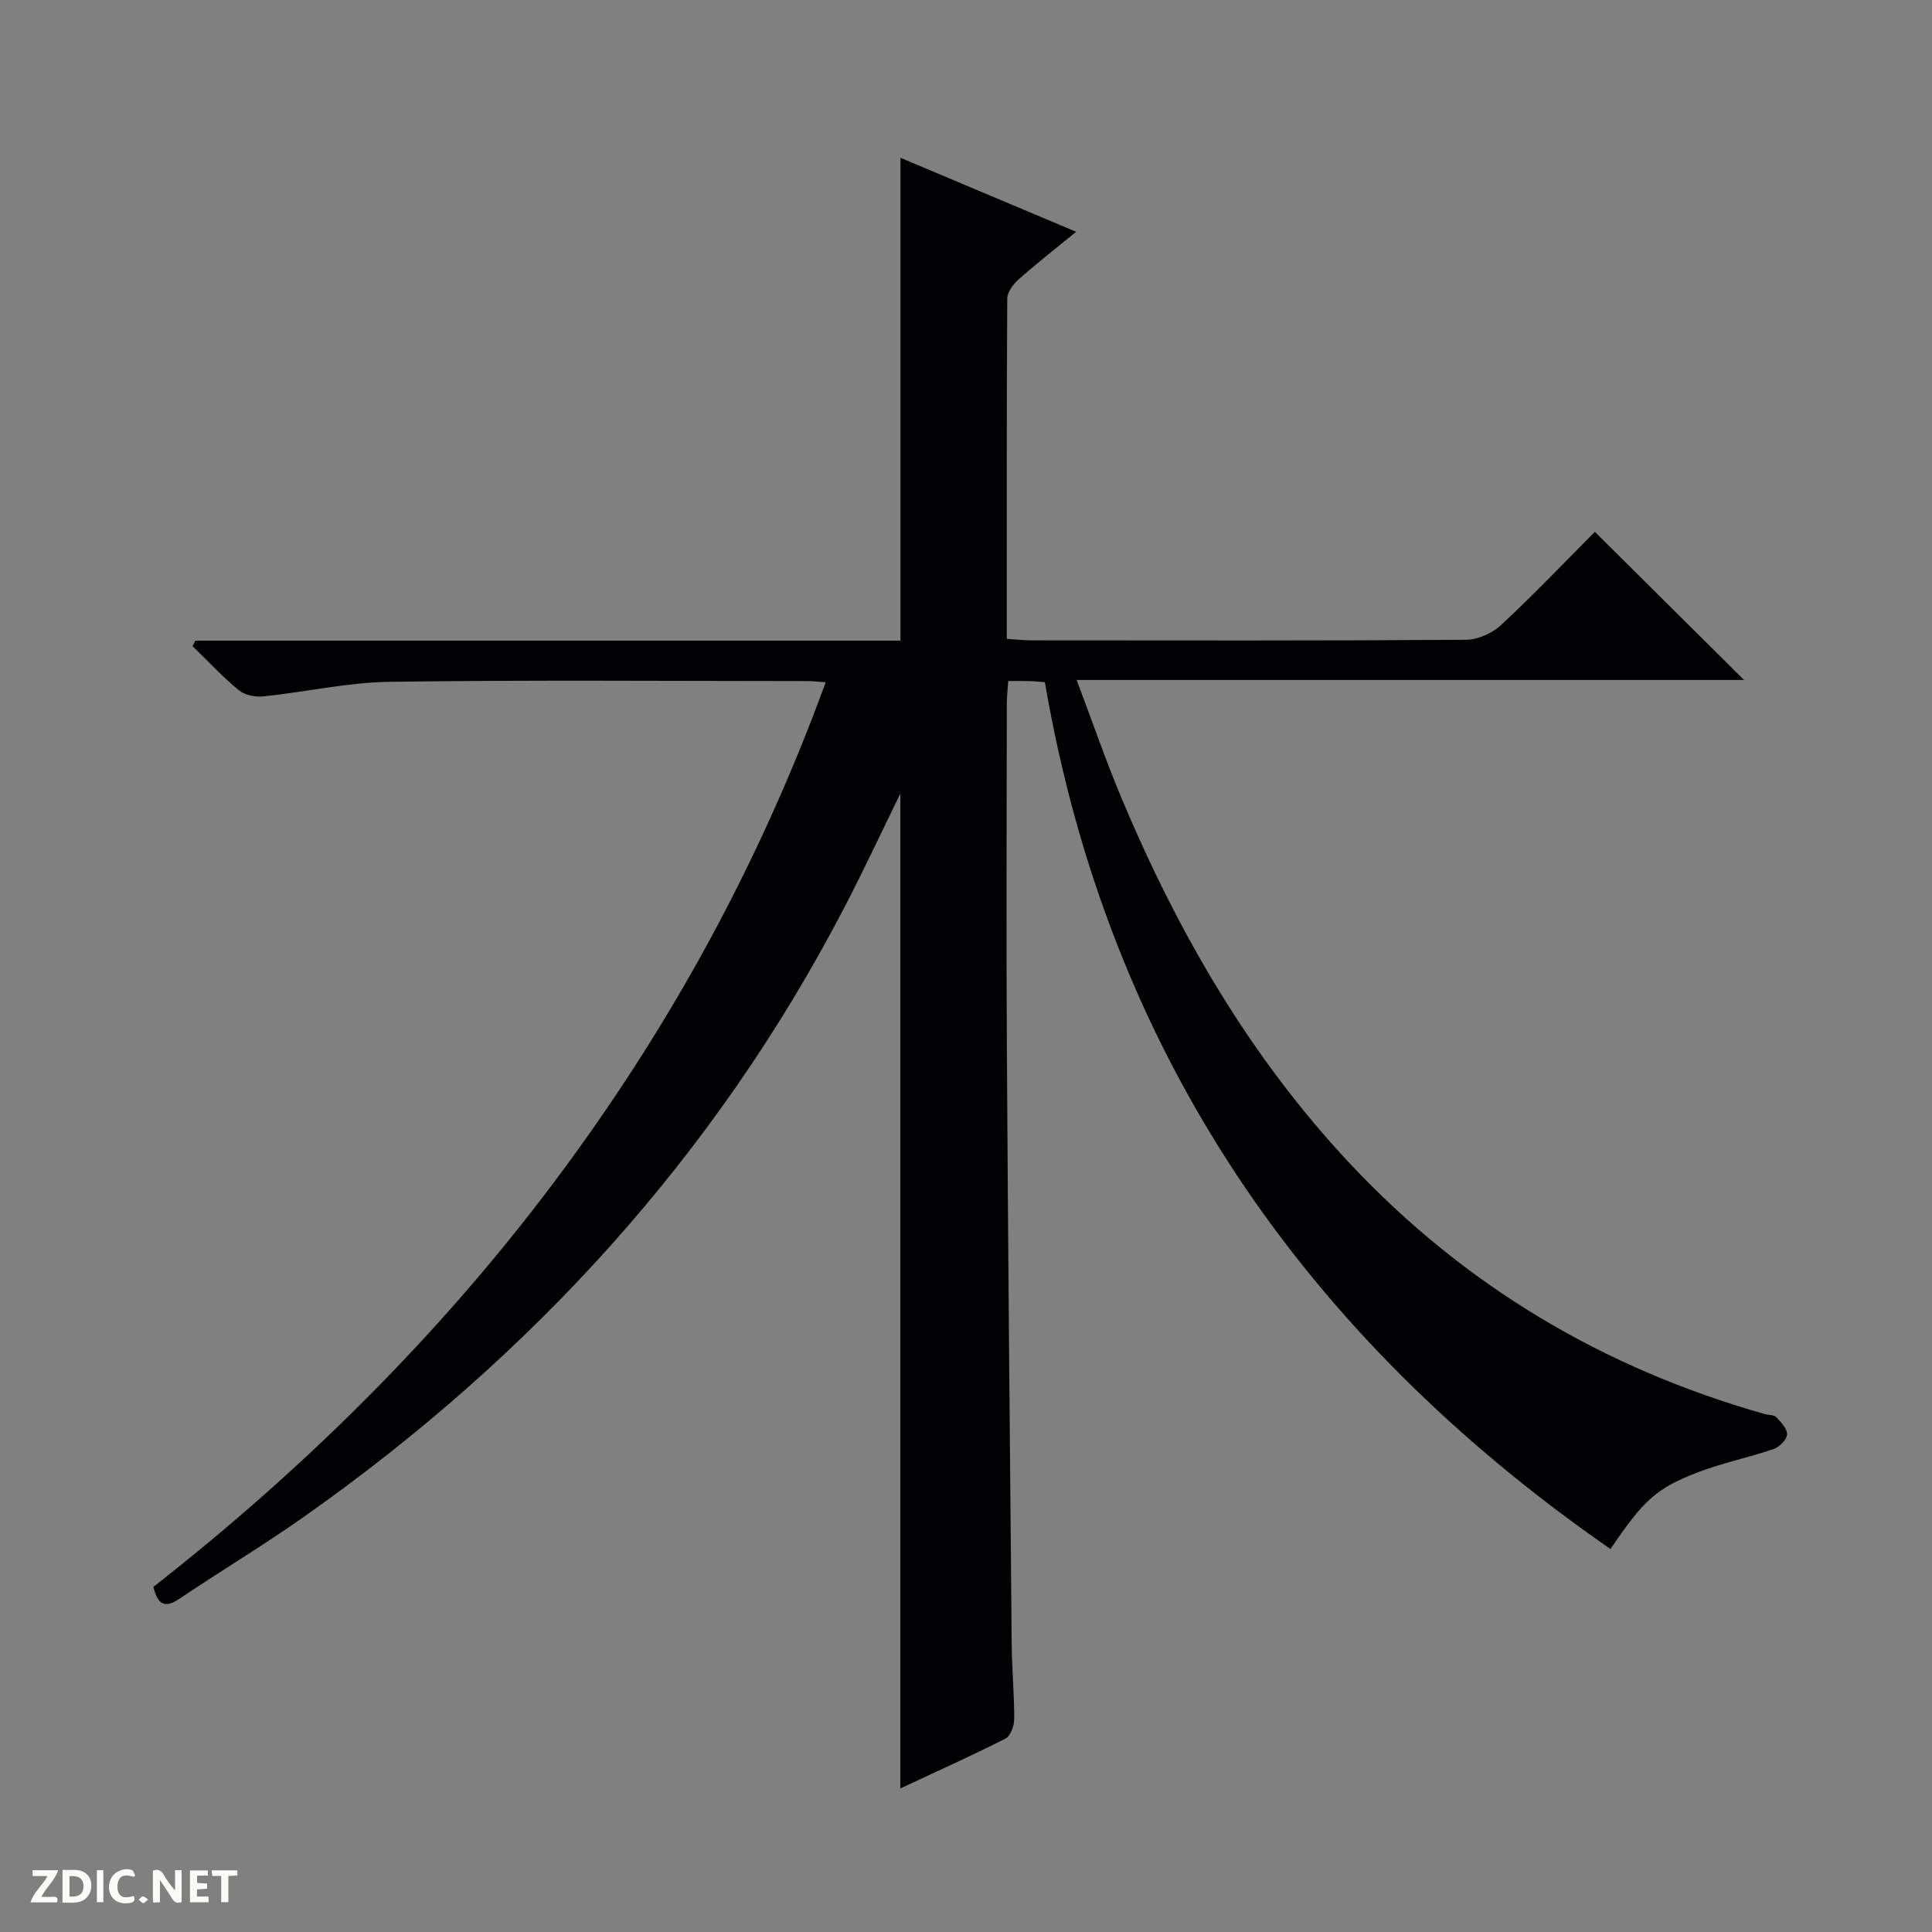 <svg enable-background="new 0 0 400 400" viewBox="0 0 400 400" xmlns="http://www.w3.org/2000/svg"><rect x="0" y="0" width="400" height="400" fill="#808080" stroke="none"/><g fill="#fcfbfa"><path d="m37.59 393.81c-.92.31-1.52.05-2-.78-.7-1.2-1.52-2.34-2.47-3.78v4.59c-.55.03-.95.05-1.41.07-.03-.37-.06-.64-.06-.91 0-1.91 0-3.81 0-5.7 1.13-.41 1.77-.03 2.29.91.62 1.11 1.38 2.14 2.31 3.19v-4.2h1.35v6.61z"/><path d="m12.94 393.88v-6.75c1.9.19 3.93-.54 5.37 1.29.8 1.01.78 2.88.03 3.97-1.37 1.97-3.4 1.51-6.4 1.49m2.45-1.22c2.04.12 2.92-.58 2.89-2.21-.03-1.51-.98-2.19-2.89-2z"/><path d="m11.81 393.87h-5.49c.68-2.18 2.47-3.48 3.51-5.45h-3.08v-1.21h5.29c-.71 2.13-2.44 3.48-3.47 5.51.86 0 1.63.04 2.39-.01.79-.05 1.14.21.85 1.16"/><path d="m39.33 393.86v-6.61h3.7v1.07h-2.22v1.52c.68.04 1.34.09 2.07.13v1.07c-.72.05-1.38.09-2.1.14v1.48h2.4v1.19h-3.85z"/><path d="m27.71 388.56c-1.15-.3-2.46-.61-3.1.64-.37.73-.41 1.93-.06 2.67.63 1.35 1.99.93 3.17.68.35.94-.01 1.32-.93 1.46-1.62.25-3.05-.27-3.76-1.48-.73-1.24-.6-3.03.31-4.17.88-1.11 2.71-1.7 4-1.16.32.13.44.74.65 1.12-.1.08-.19.16-.28.24"/><path d="m49.15 387.24v1.07c-.59.02-1.17.05-1.87.08v5.44h-1.48v-5.44h-1.85c-.05-.4-.08-.73-.13-1.15z"/><path d="m20.06 387.21h1.33v6.62h-1.33z"/><path d="m30.68 393.25c-.39.38-.8.79-1.05.76-.32-.05-.6-.45-.9-.7.26-.24.51-.64.8-.67.29-.04.62.3 1.15.61"/></g><path d="m186.41 370.28c0-69.15 0-137.42 0-205.98-3.94 8.02-7.67 16.07-11.77 23.92-26.72 51.22-64.59 92.58-111.63 125.76-8.42 5.94-17.28 11.24-25.82 17-2.97 2.01-4.49 1.4-5.44-2.43 31-24.27 58.99-51.89 82.8-83.58 23.81-31.68 42.67-66.08 56.4-103.71-1.54-.11-2.65-.25-3.76-.25-28.83-.01-57.66-.25-86.48.15-8.74.12-17.44 2.12-26.18 3.02-1.66.17-3.85-.25-5.08-1.27-3.4-2.8-6.42-6.06-9.58-9.13.19-.38.37-.76.56-1.14h146c0-33.52 0-66.42 0-99.97 11.87 5 23.7 9.98 36.37 15.32-4.41 3.61-8.26 6.62-11.91 9.86-1.11.99-2.34 2.62-2.35 3.97-.14 23.31-.1 46.61-.1 70.45 1.94.12 3.54.31 5.13.31 29.99.02 59.99.09 89.98-.12 2.46-.02 5.44-1.38 7.27-3.09 6.81-6.34 13.23-13.09 19.38-19.26 10.48 10.4 20.68 20.54 30.88 30.67-45.34 0-91.21 0-138.17 0 3.31 8.76 6.08 16.84 9.38 24.69 11.62 27.64 26.44 53.27 47.09 75.32 23.82 25.43 52.59 42.51 86.01 51.98.8.23 1.89.14 2.37.64.98 1.04 2.3 2.42 2.23 3.58-.07 1.09-1.58 2.6-2.77 3.01-5.17 1.77-10.59 2.87-15.68 4.82-8.73 3.34-11.28 5.84-18.11 15.89-63.36-43.95-103.95-102.74-117.1-179.47-1.29-.1-2.27-.21-3.25-.23-1.32-.04-2.64-.01-4.33-.01-.12 1.73-.3 3.18-.3 4.62-.02 23.66-.13 47.33.01 70.99.24 41.3.62 82.6 1 123.9.05 5.15.54 10.29.52 15.44-.01 1.38-.77 3.48-1.82 4.01-7.09 3.59-14.33 6.84-21.75 10.32z" fill="#010104"/></svg>
